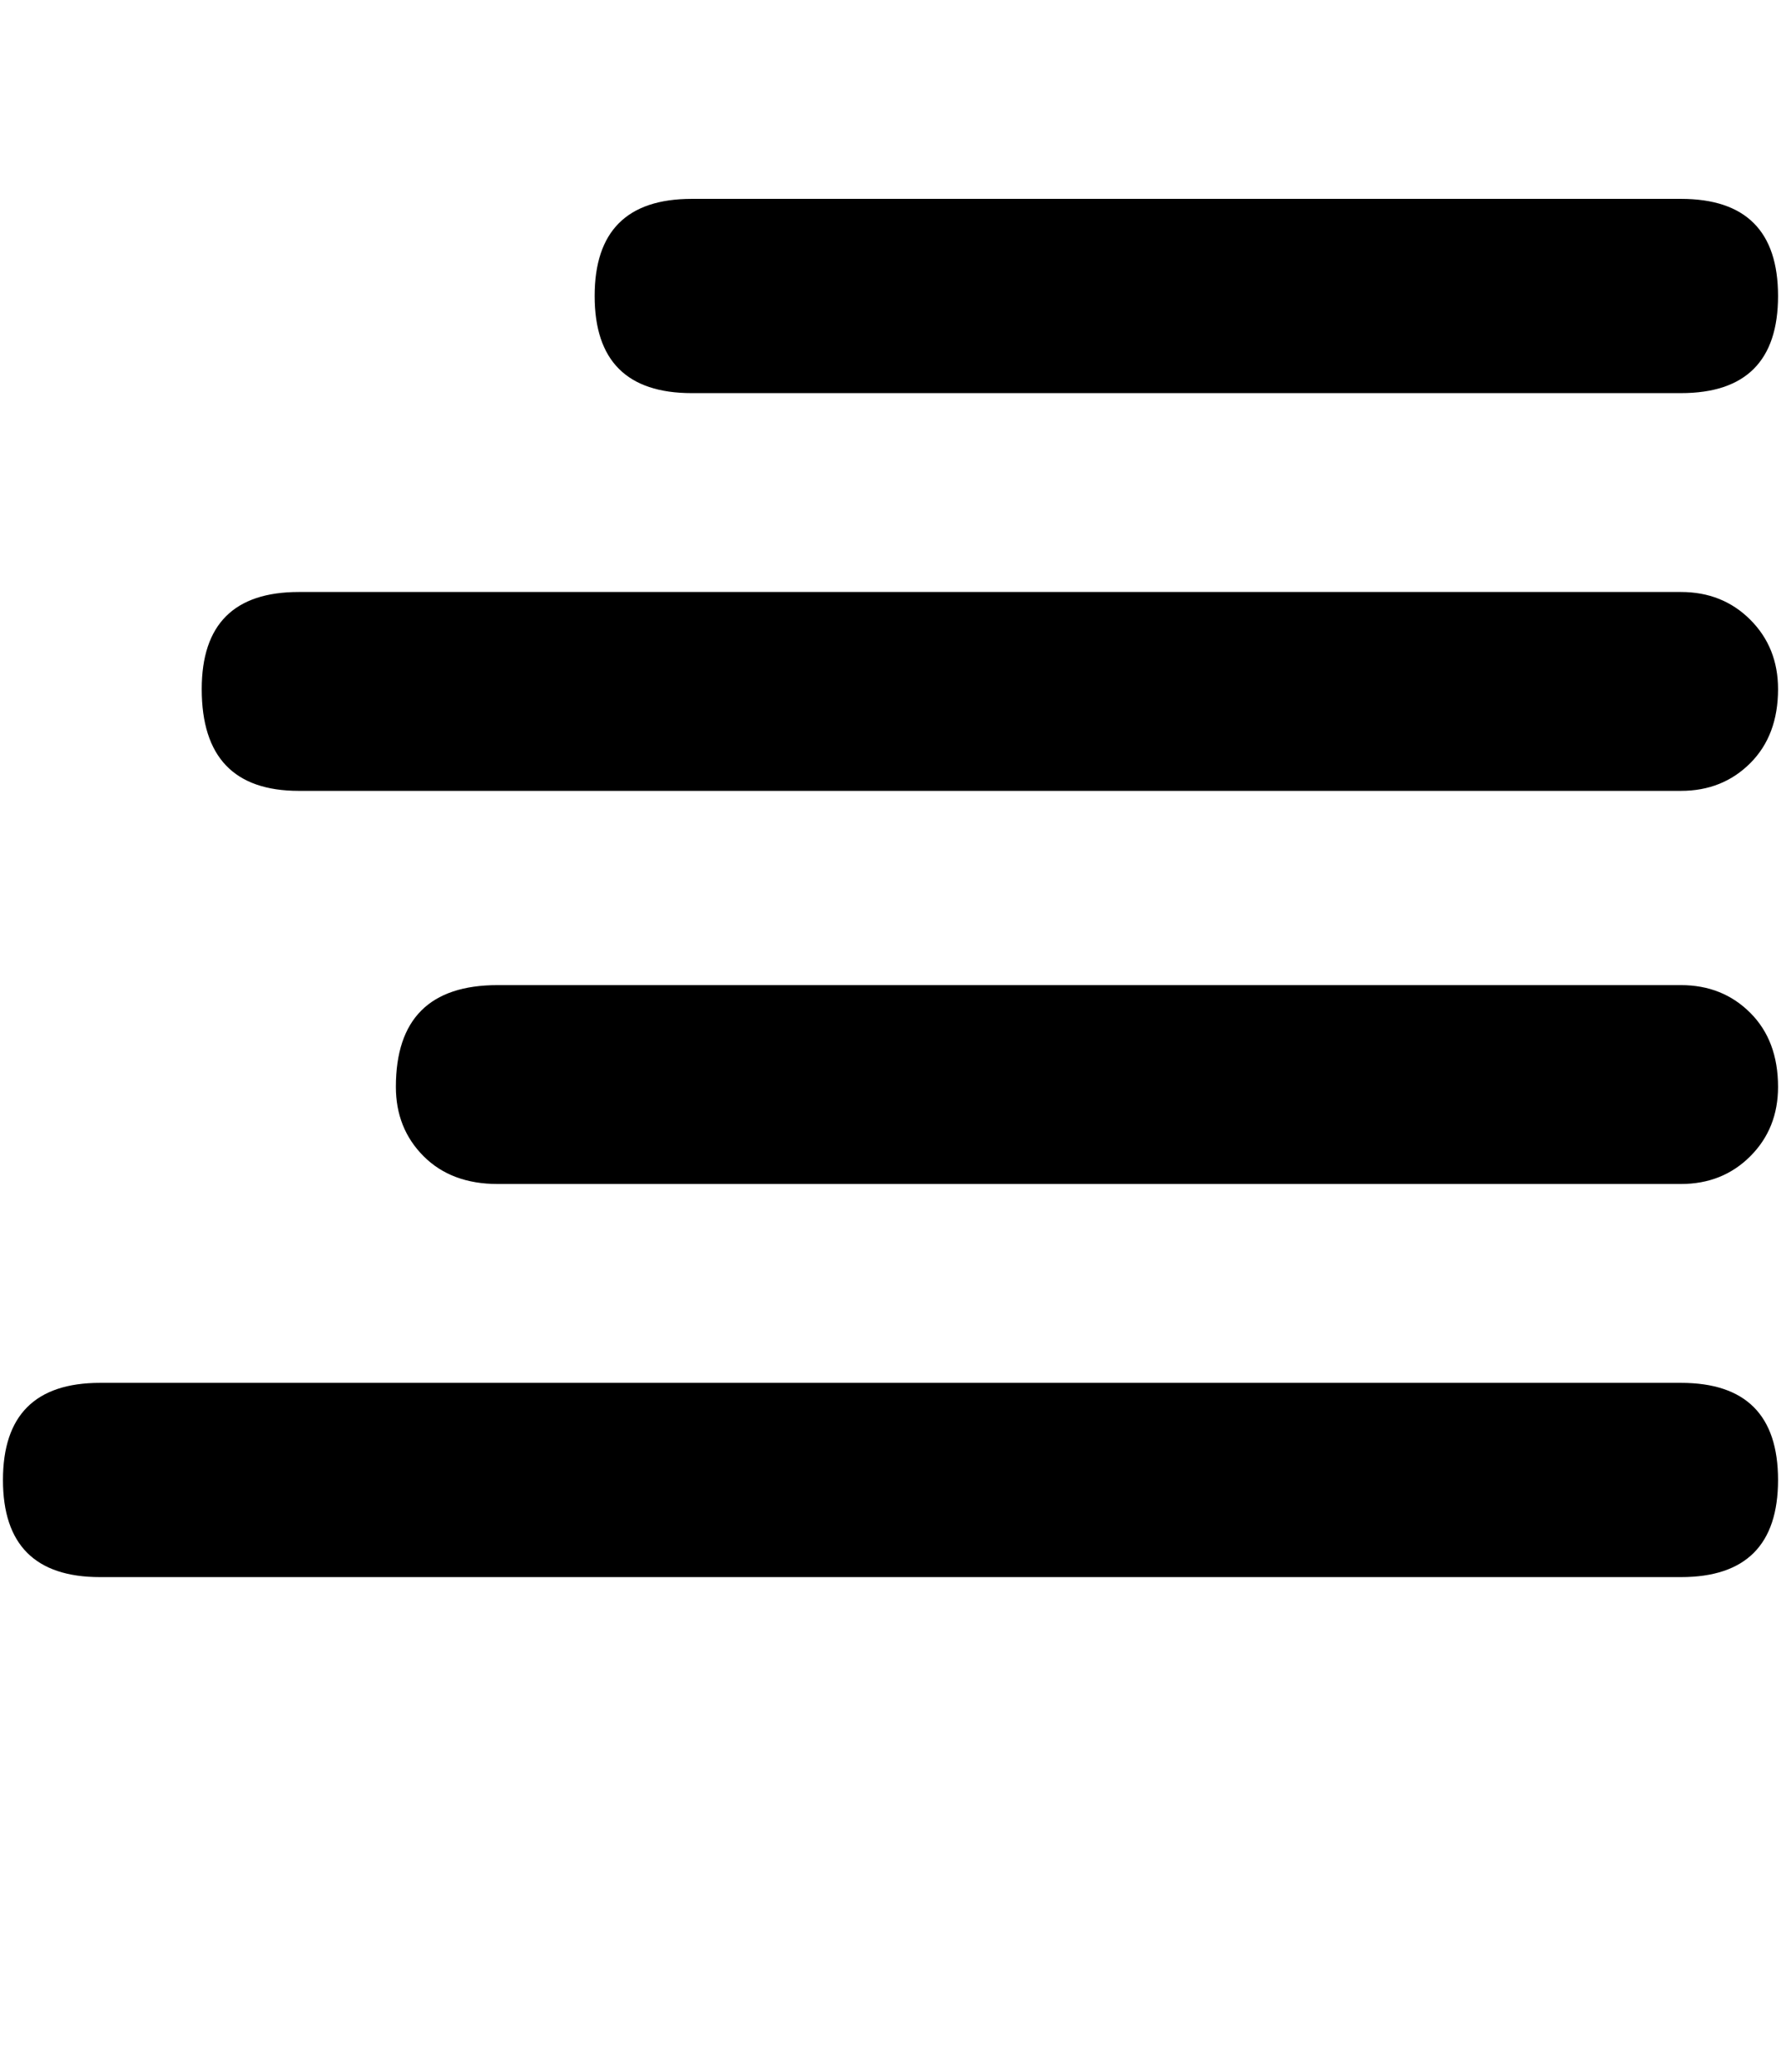 <svg xmlns="http://www.w3.org/2000/svg" xmlns:xlink="http://www.w3.org/1999/xlink" aria-hidden="true" role="img" class="iconify iconify--ps" width="0.86em" height="1em" preserveAspectRatio="xMidYMid meet" viewBox="0 0 384 448" data-icon="ps:align-right"><path fill="currentColor" d="M363 85q21 0 21-21t-21-21H149q-21 0-21 21t21 21h214zM43 149q0 22 21 22h299q9 0 15-6t6-16q0-9-6-15t-15-6H64q-21 0-21 21zm320 64H107q-22 0-22 22q0 9 6 15t16 6h256q9 0 15-6t6-15q0-10-6-16t-15-6zM0 320q0 21 21 21h342q21 0 21-21t-21-21H21q-21 0-21 21z"></path></svg>